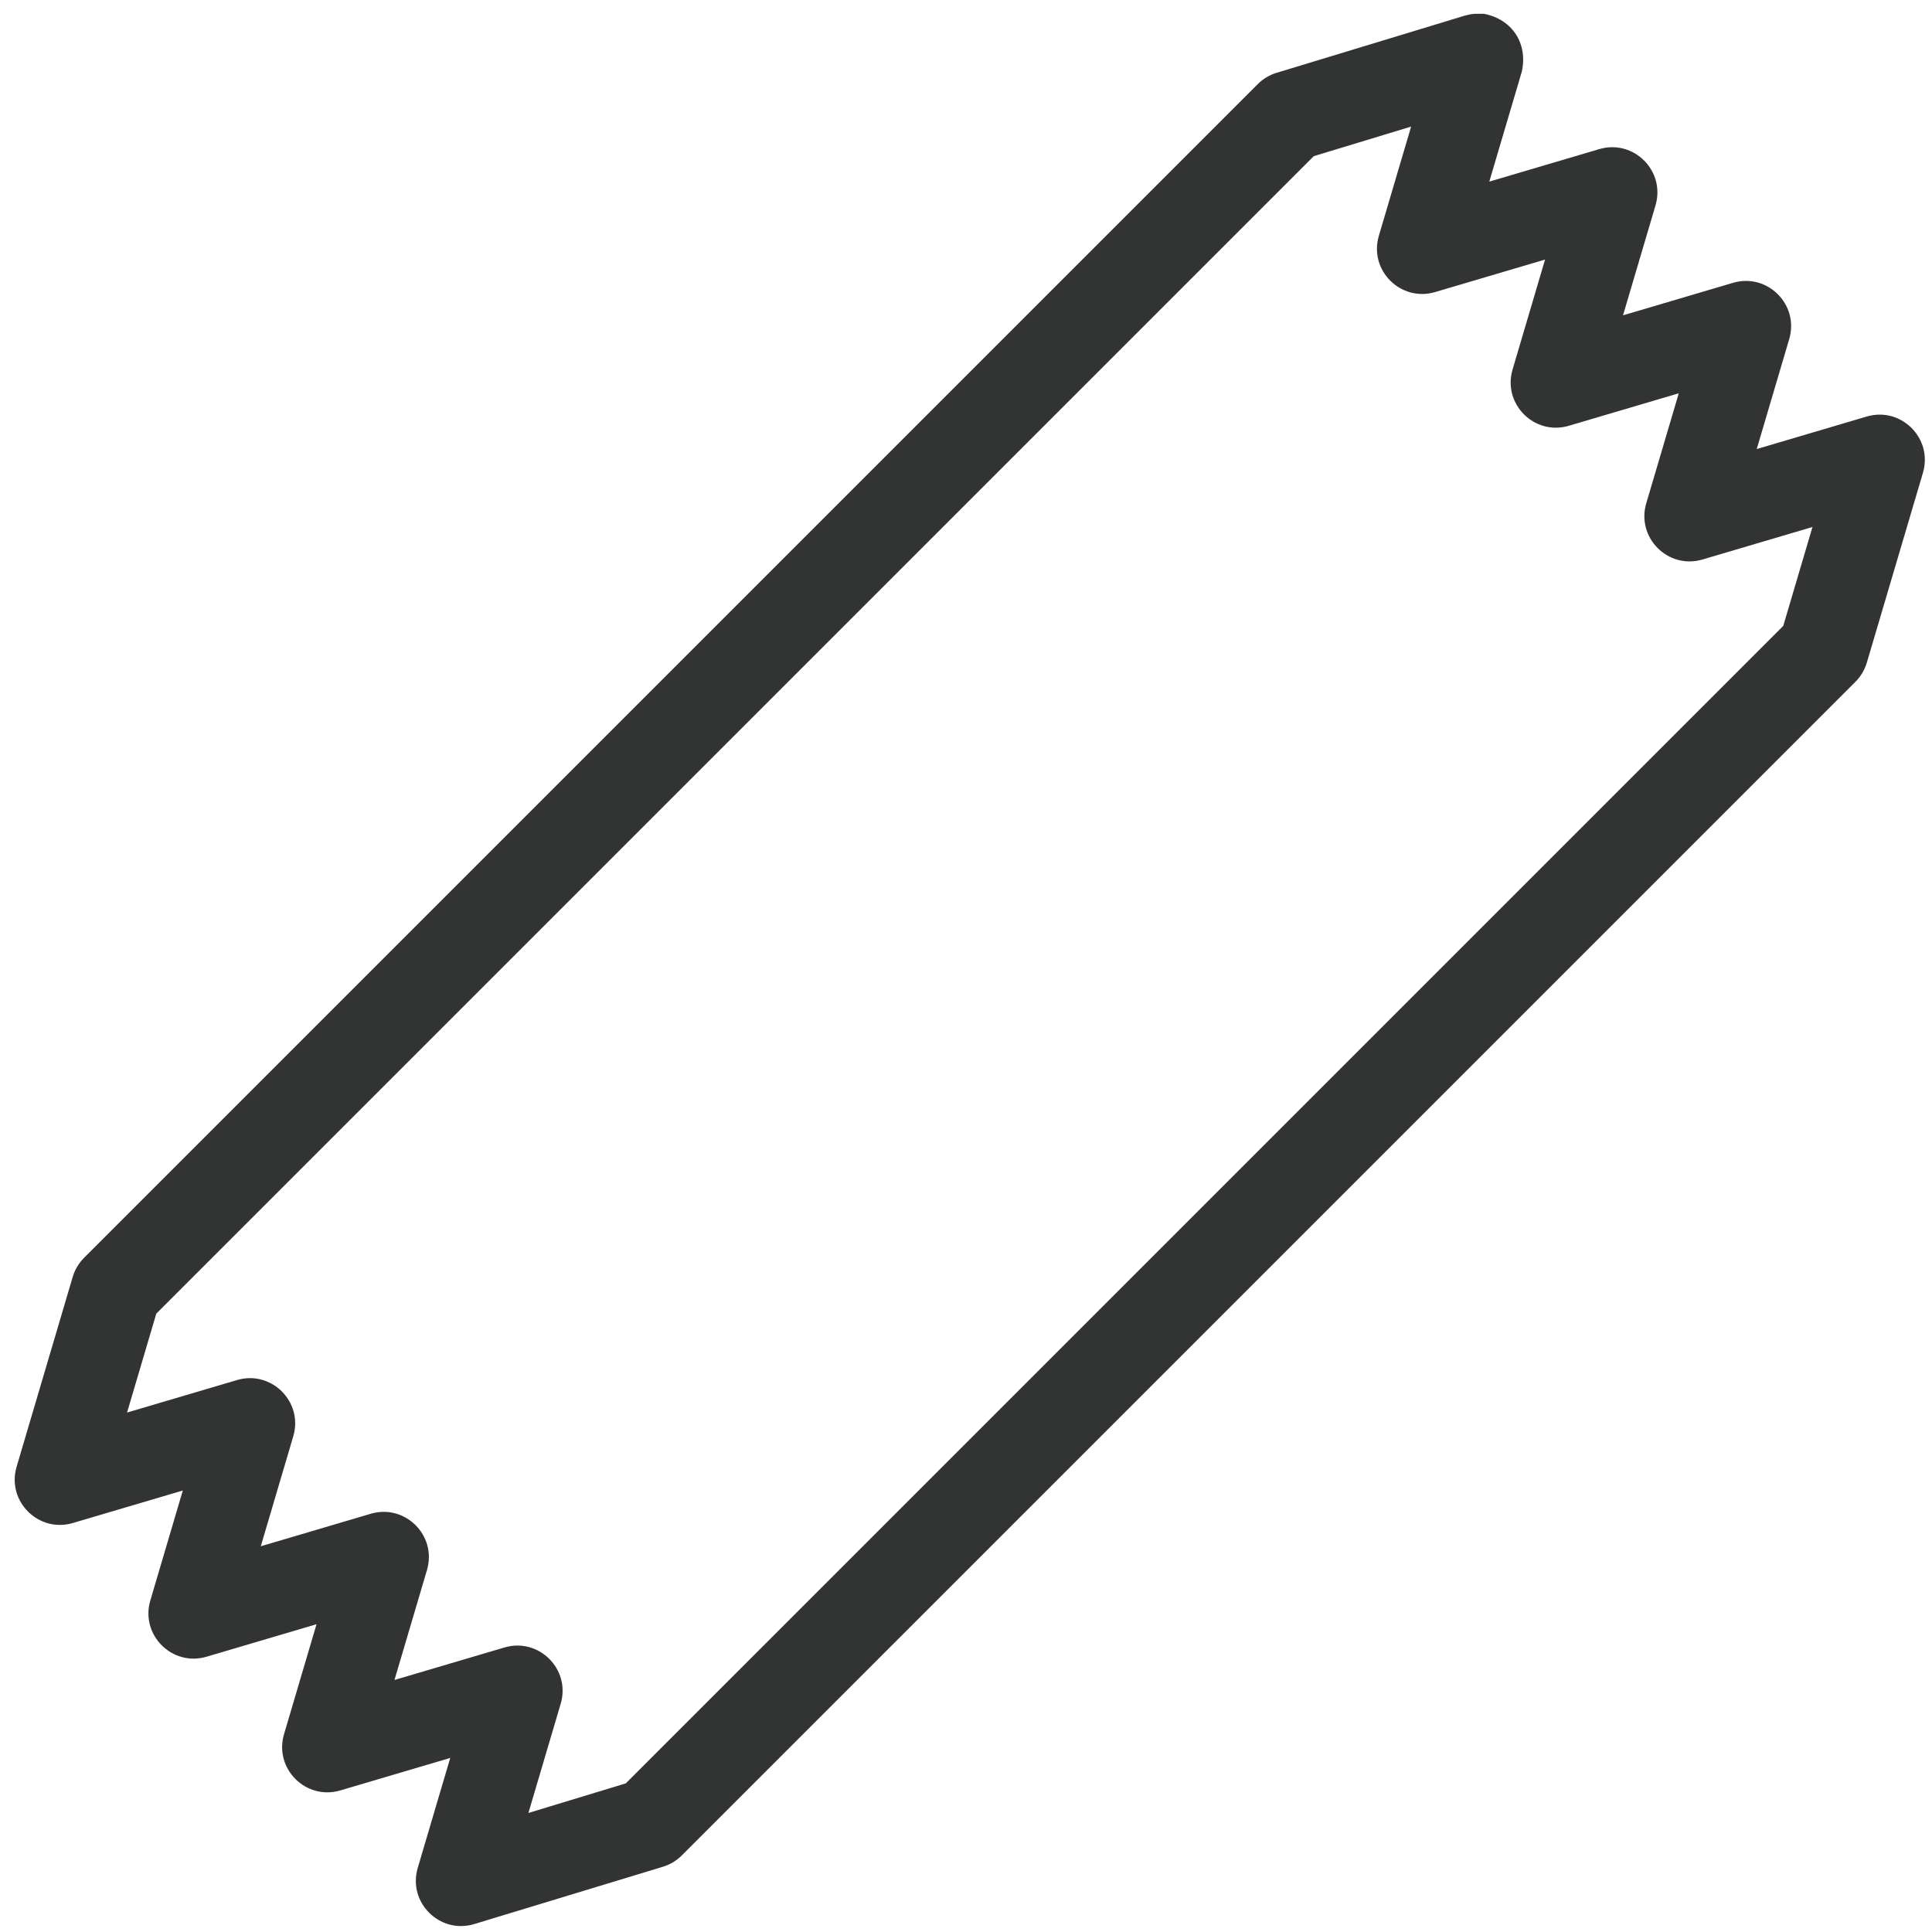 <?xml version="1.0" encoding="UTF-8"?>
<!DOCTYPE svg PUBLIC "-//W3C//DTD SVG 1.1//EN" "http://www.w3.org/Graphics/SVG/1.1/DTD/svg11.dtd">
<svg version="1.1" xmlns="http://www.w3.org/2000/svg" xmlns:xlink="http://www.w3.org/1999/xlink" x="0" y="0" width="256" height="256" viewBox="0, 0, 256, 256">
  <g id="レイヤー_1">
    <path d="M241.612,86.099 L100.191,227.52 L29.48,156.809 L170.901,15.388 L195.892,7.796 L188.459,32.946 L213.61,25.513 L206.177,50.664 L231.327,43.231 L223.894,68.381 L249.045,60.948 L241.612,86.099 z" fill-opacity="0" stroke="#323333" stroke-width="12" stroke-linejoin="round" display="none"/>
    <path d="M15.388,170.901 L156.809,29.48 L227.52,100.191 L86.099,241.612 L61.108,249.204 L68.541,224.054 L43.39,231.487 L50.823,206.336 L25.673,213.769 L33.106,188.619 L7.955,196.052 L15.388,170.901 z" fill-opacity="0" stroke="#323333" stroke-width="12" stroke-linejoin="round" display="none"/>
    <path d="M195.892,7.796 L188.459,32.946 L213.61,25.513 L206.177,50.664 L231.327,43.231 L223.894,68.381 L249.045,60.948 L241.612,86.099 L86.099,241.612 L61.108,249.204 L68.541,224.054 L43.39,231.487 L50.823,206.336 L25.673,213.769 L33.106,188.619 L7.955,196.052 L15.388,170.901 L170.901,15.388 L195.892,7.796 z" fill-opacity="0" stroke="#323333" stroke-width="12" stroke-linejoin="round" display="none"/>
    <path d="M195.372,1.833 C196.247,1.84 195.82,1.84 196.653,1.833 C200.406,2.572 202.469,5.78 201.646,9.496 L197.34,24.065 L211.909,19.759 C216.47,18.411 220.712,22.653 219.364,27.214 L215.058,41.782 L229.627,37.477 C234.188,36.129 238.429,40.37 237.081,44.931 L232.775,59.5 L247.344,55.194 C251.905,53.846 256.147,58.088 254.799,62.649 L247.366,87.799 C247.082,88.759 246.562,89.633 245.854,90.341 L90.341,245.854 C89.644,246.552 88.786,247.066 87.843,247.353 L62.852,254.945 C58.281,256.334 54,252.085 55.354,247.504 L59.659,232.935 L45.091,237.241 C40.53,238.589 36.288,234.347 37.636,229.786 L41.942,215.217 L27.373,219.523 C22.812,220.871 18.571,216.63 19.919,212.069 L24.224,197.5 L9.656,201.806 C5.095,203.154 0.853,198.912 2.201,194.351 L9.634,169.201 C9.918,168.24 10.437,167.367 11.145,166.658 L166.658,11.145 C167.356,10.448 168.214,9.934 169.157,9.647 L194.148,2.055 C194.554,1.948 194.954,1.858 195.372,1.833 z M186.982,16.773 L174.082,20.692 L20.709,174.065 L16.836,187.17 L31.405,182.865 C35.966,181.517 40.208,185.758 38.86,190.319 L34.554,204.888 L49.123,200.582 C53.684,199.234 57.925,203.476 56.577,208.037 L52.271,222.605 L66.84,218.3 C71.401,216.952 75.643,221.193 74.295,225.754 L70.018,240.227 L82.918,236.307 L236.29,82.935 L240.163,69.829 L225.595,74.135 C221.034,75.483 216.792,71.242 218.14,66.681 L222.446,52.112 L207.877,56.418 C203.316,57.766 199.075,53.524 200.423,48.963 L204.728,34.394 L190.16,38.7 C185.599,40.048 181.357,35.807 182.705,31.245 L186.982,16.773 z" fill="#323333"/>
  </g>
</svg>
